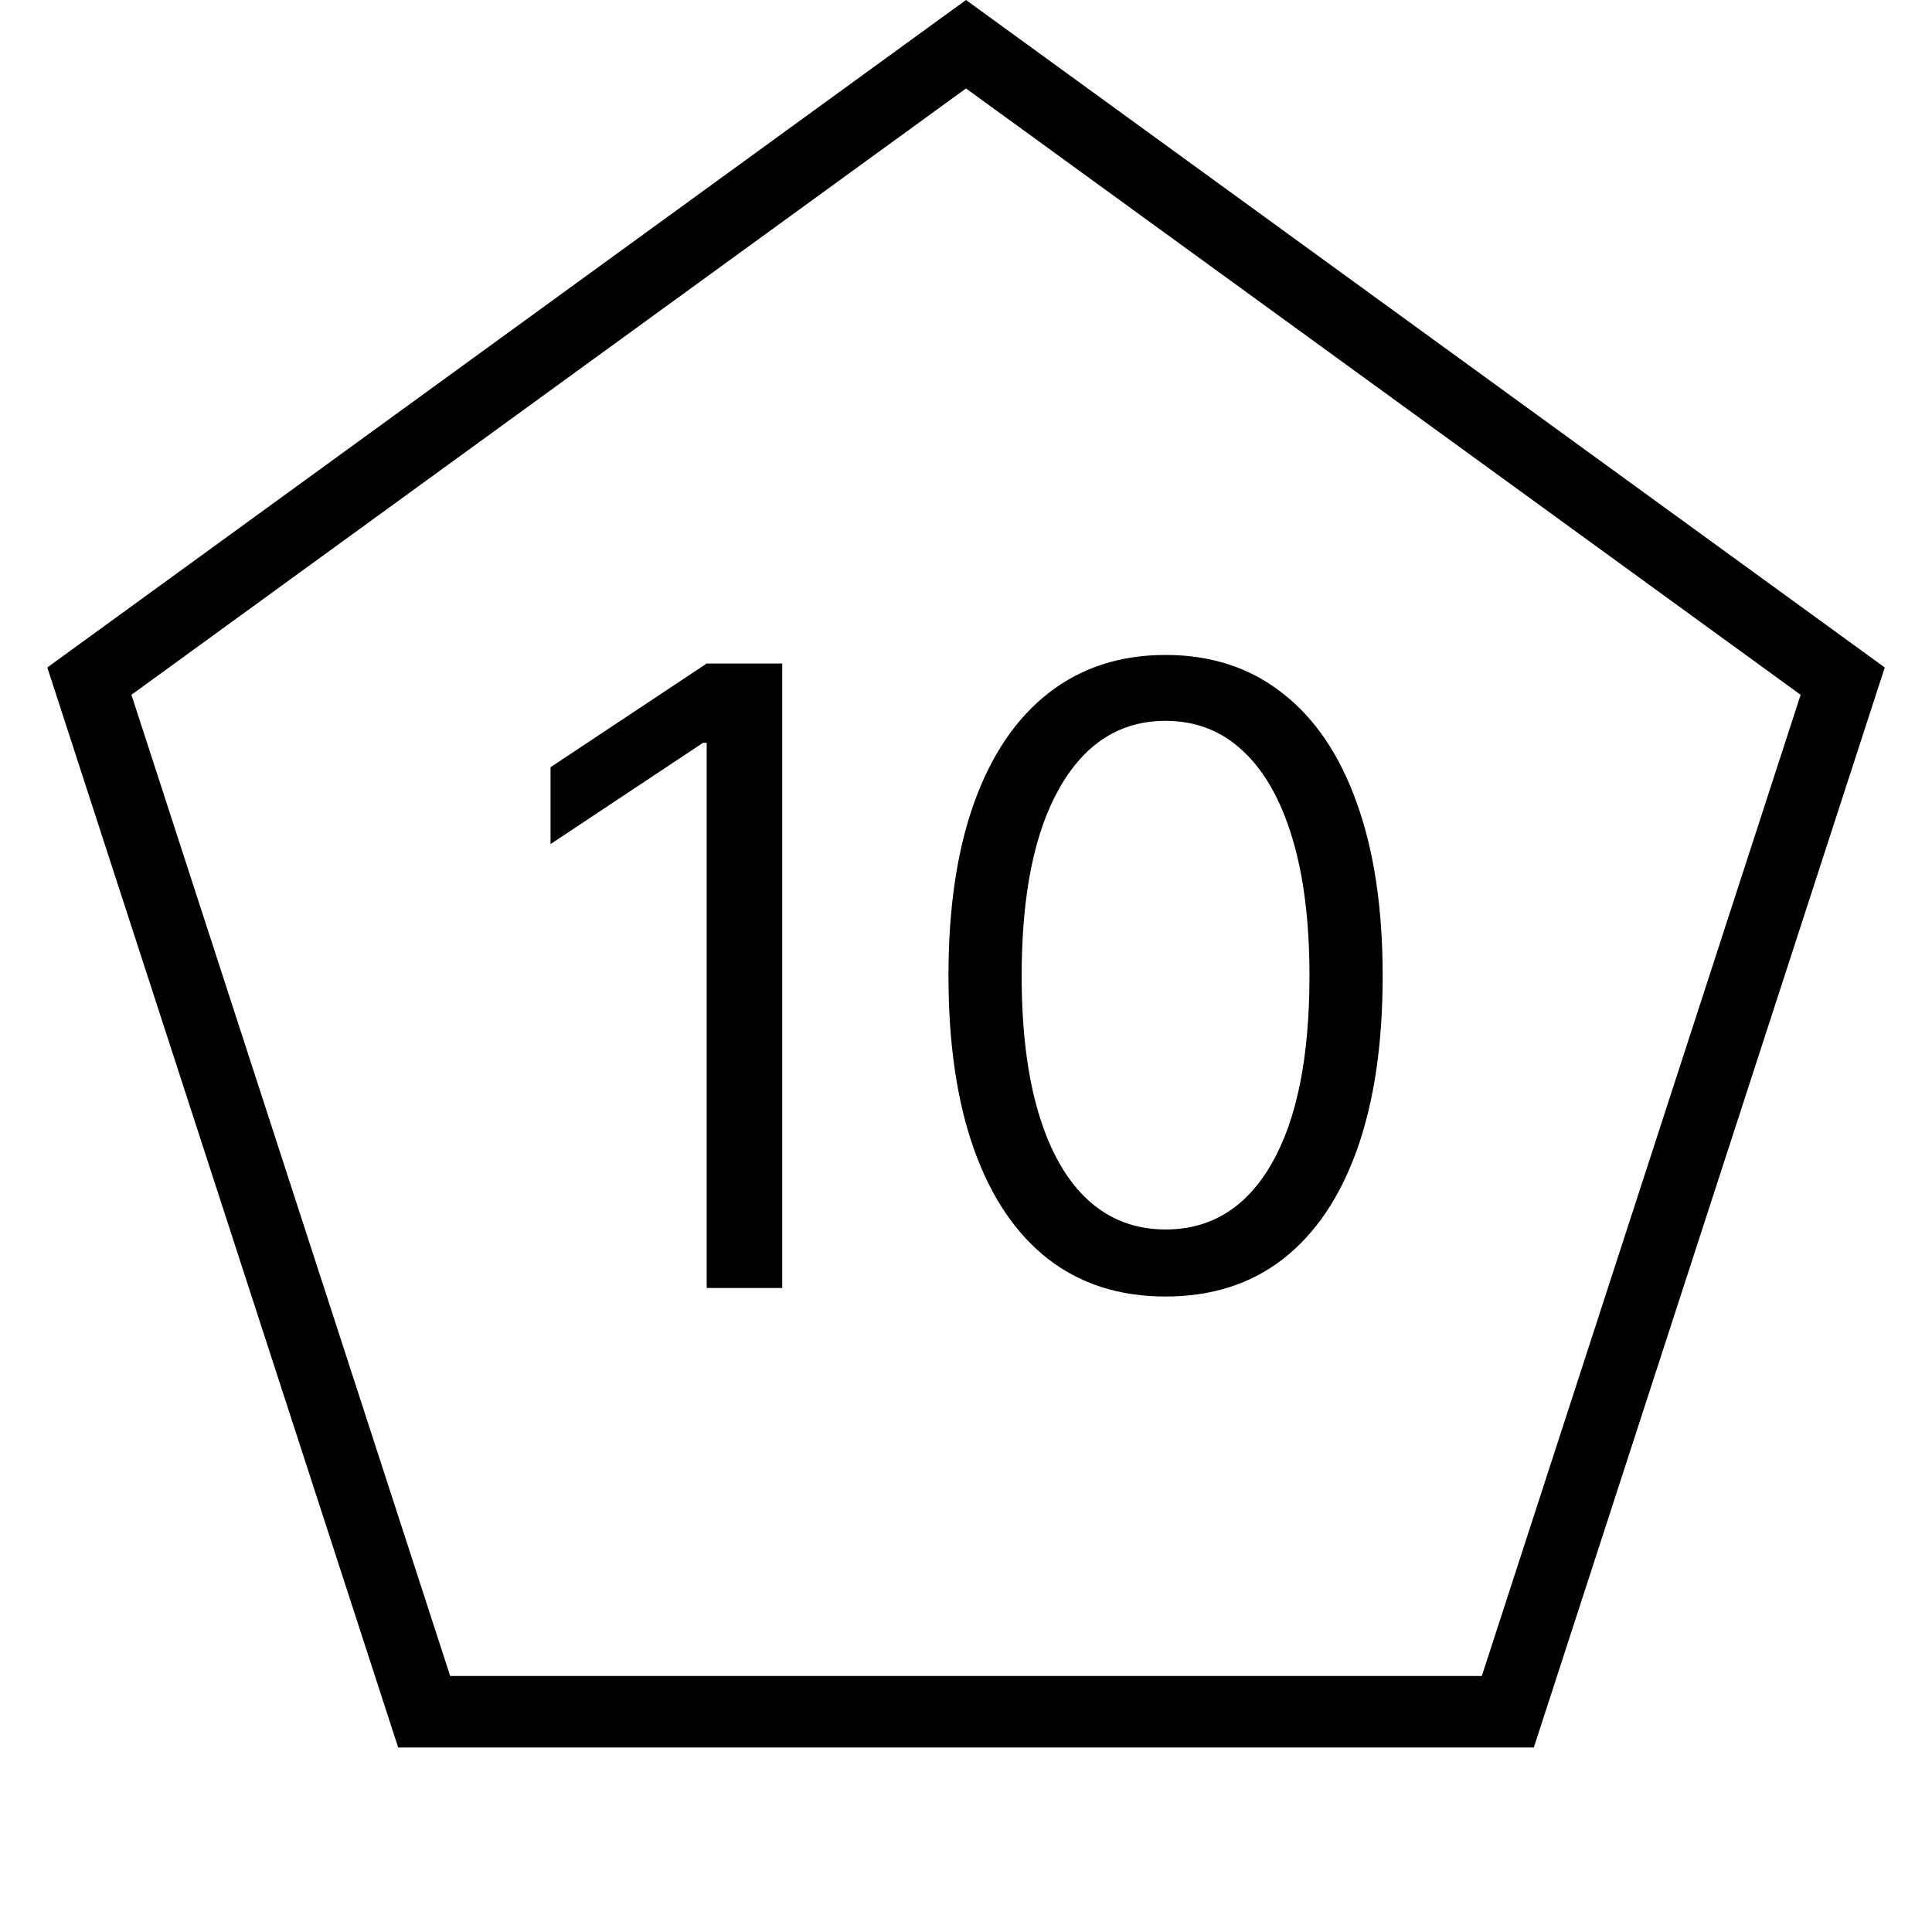 <svg width="27" height="27" viewBox="0 0 27 27" fill="none" xmlns="http://www.w3.org/2000/svg">
<path d="M10.932 9.273V18H9.876V10.381H9.825L7.694 11.796V10.722L9.876 9.273H10.932ZM16.289 18.119C15.647 18.119 15.1 17.945 14.648 17.595C14.197 17.243 13.852 16.733 13.613 16.065C13.374 15.395 13.255 14.585 13.255 13.636C13.255 12.693 13.374 11.888 13.613 11.22C13.854 10.55 14.201 10.038 14.653 9.686C15.107 9.331 15.653 9.153 16.289 9.153C16.925 9.153 17.47 9.331 17.921 9.686C18.376 10.038 18.722 10.55 18.961 11.22C19.202 11.888 19.323 12.693 19.323 13.636C19.323 14.585 19.204 15.395 18.965 16.065C18.727 16.733 18.381 17.243 17.93 17.595C17.478 17.945 16.931 18.119 16.289 18.119ZM16.289 17.182C16.925 17.182 17.42 16.875 17.772 16.261C18.124 15.648 18.3 14.773 18.3 13.636C18.3 12.881 18.22 12.237 18.058 11.706C17.898 11.175 17.668 10.77 17.367 10.492C17.069 10.213 16.709 10.074 16.289 10.074C15.658 10.074 15.165 10.385 14.81 11.007C14.455 11.626 14.278 12.503 14.278 13.636C14.278 14.392 14.357 15.034 14.516 15.562C14.675 16.091 14.904 16.493 15.202 16.768C15.504 17.044 15.866 17.182 16.289 17.182Z" fill="black"/>
<path d="M1.249 9.519L13.5 0.618L25.752 9.519L21.072 23.922H5.928L1.249 9.519Z" stroke="black"/>
</svg>
